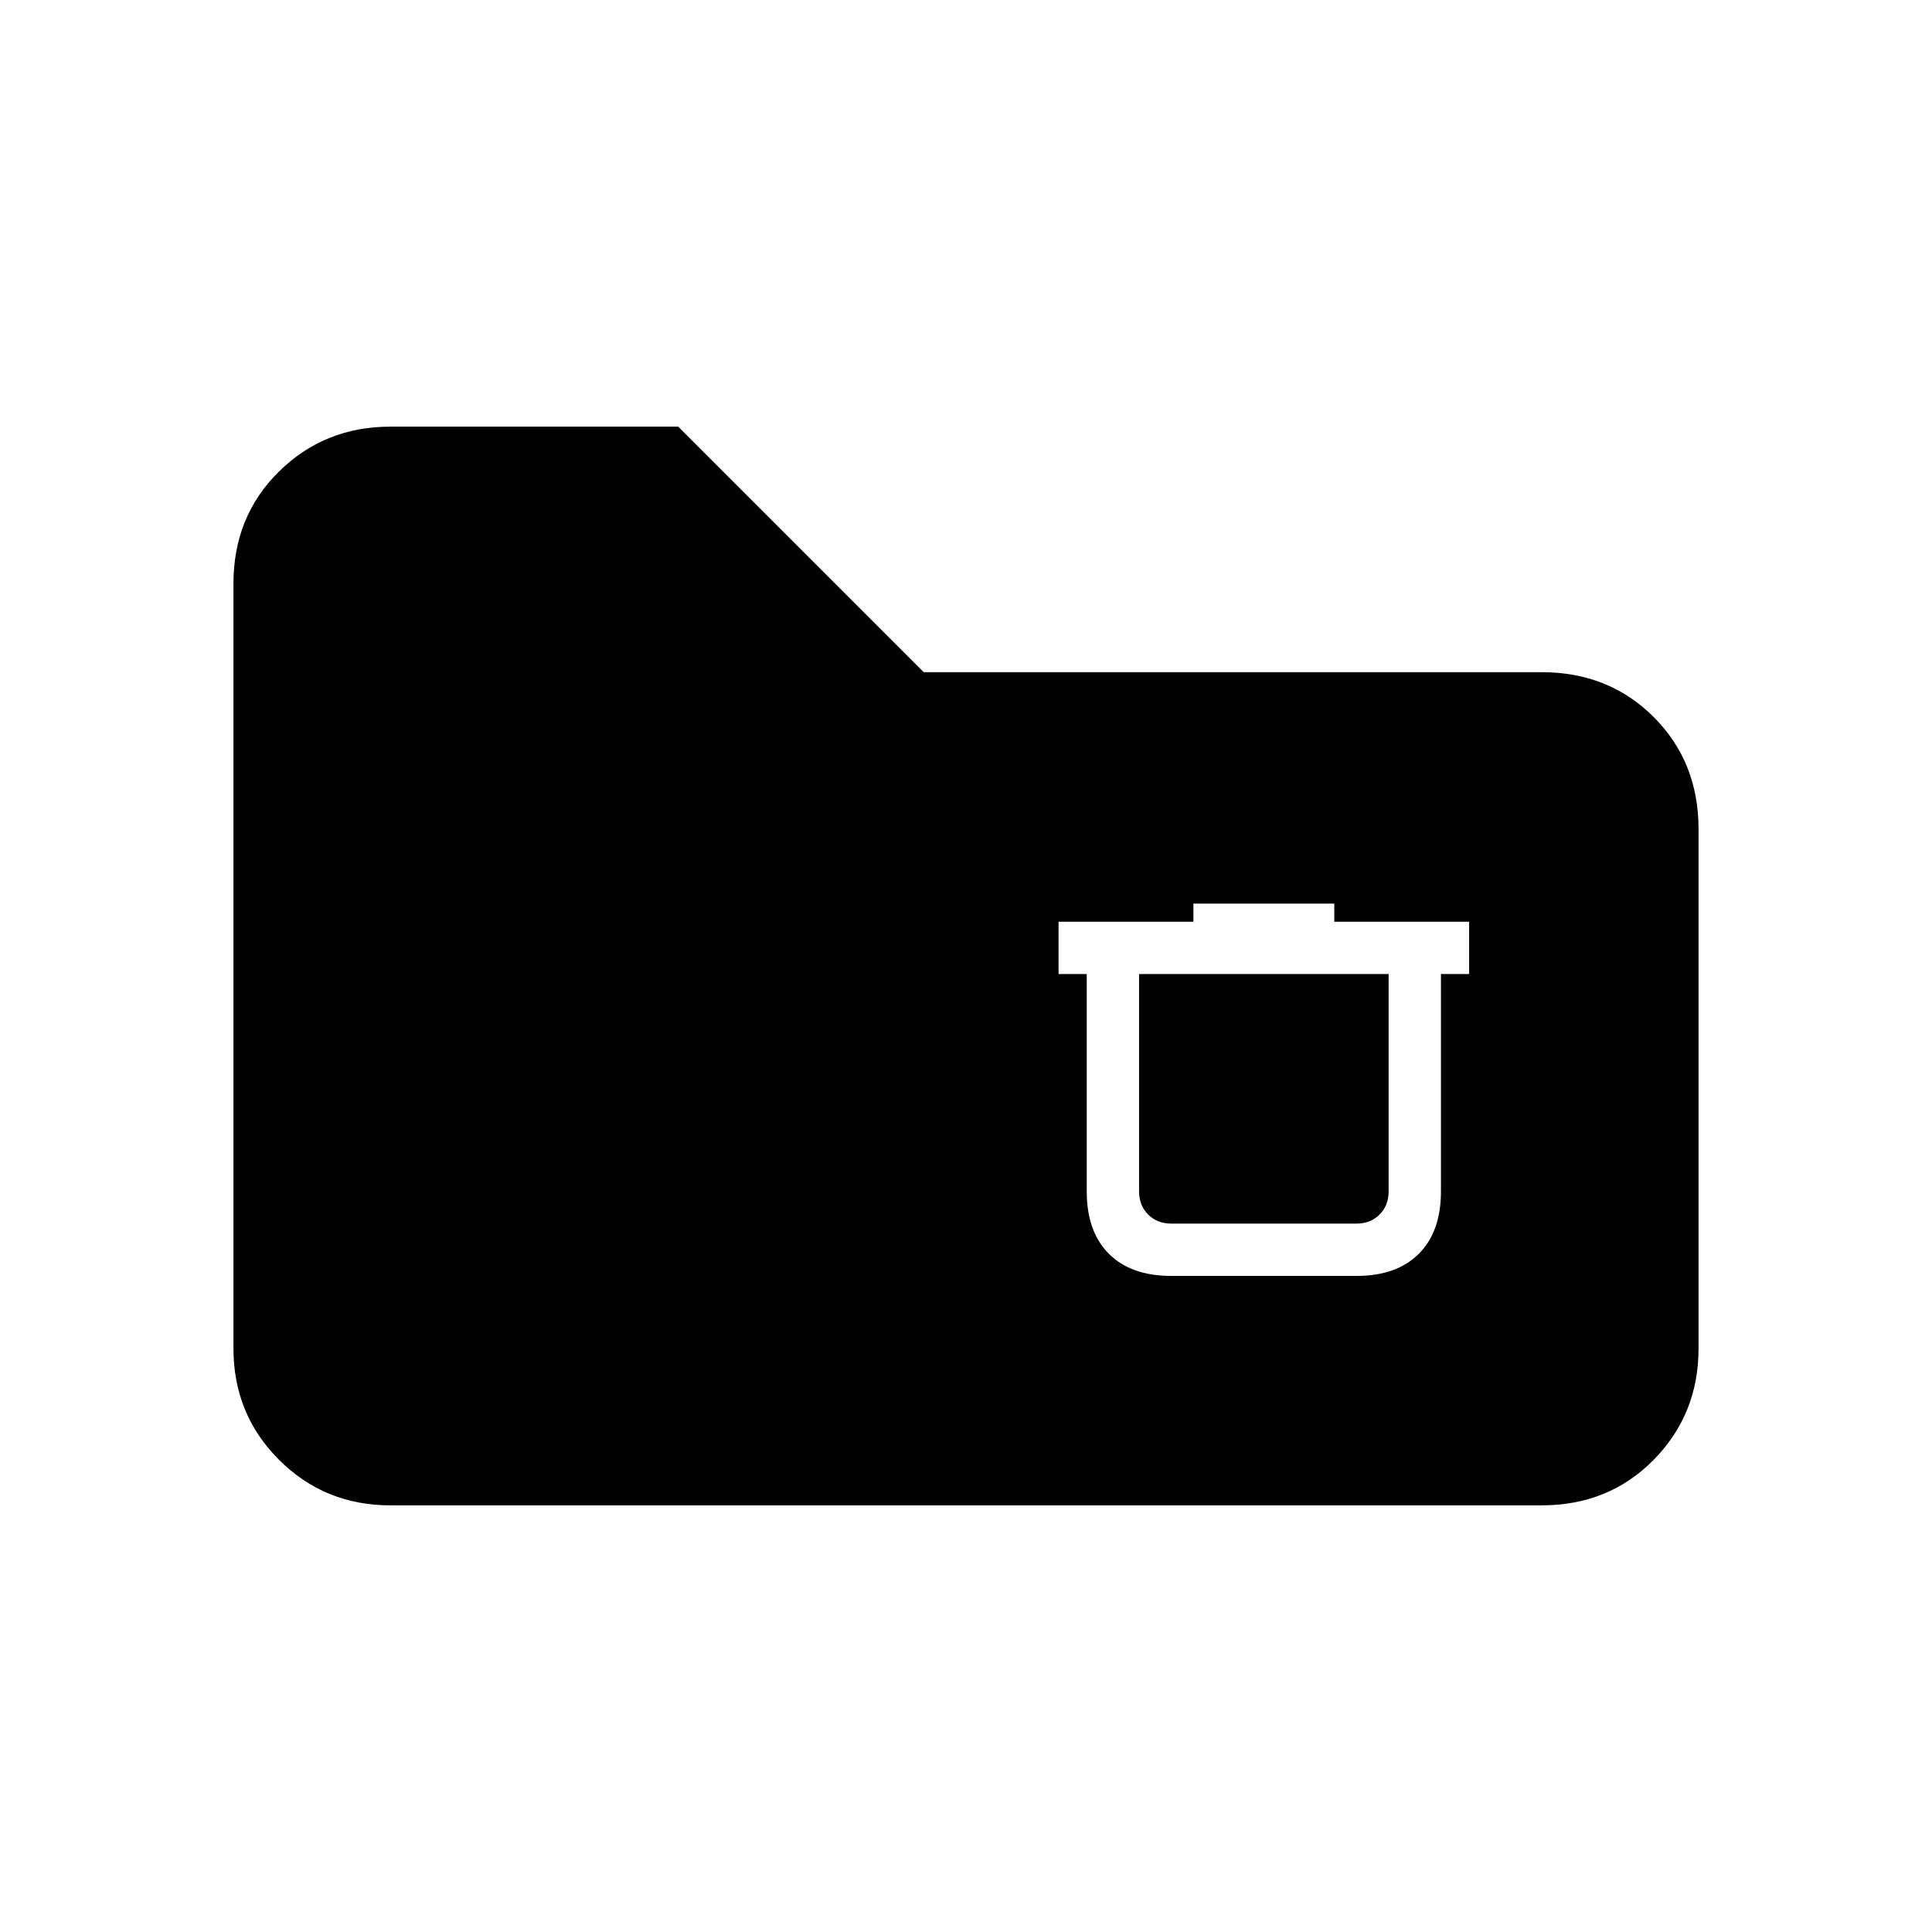 <svg xmlns="http://www.w3.org/2000/svg" height="20" viewBox="0 -960 960 960" width="20"><path d="M194-212q-32.73 0-55.36-22.64Q116-257.27 116-290v-380q0-33.42 22.64-55.71Q161.27-748 194-748h143l122 122h307q33.42 0 55.71 22.29T844-548v258q0 32.73-22.29 55.36Q799.42-212 766-212H194Zm388-114h92q20 0 31-11t11-31v-108h14v-26h-67v-9h-70v9h-67v26h14v108q0 20 11 31t31 11Zm-16-150h124v108q0 7-4.5 11.5T674-352h-92q-7 0-11.5-4.5T566-368v-108Z"/></svg>
